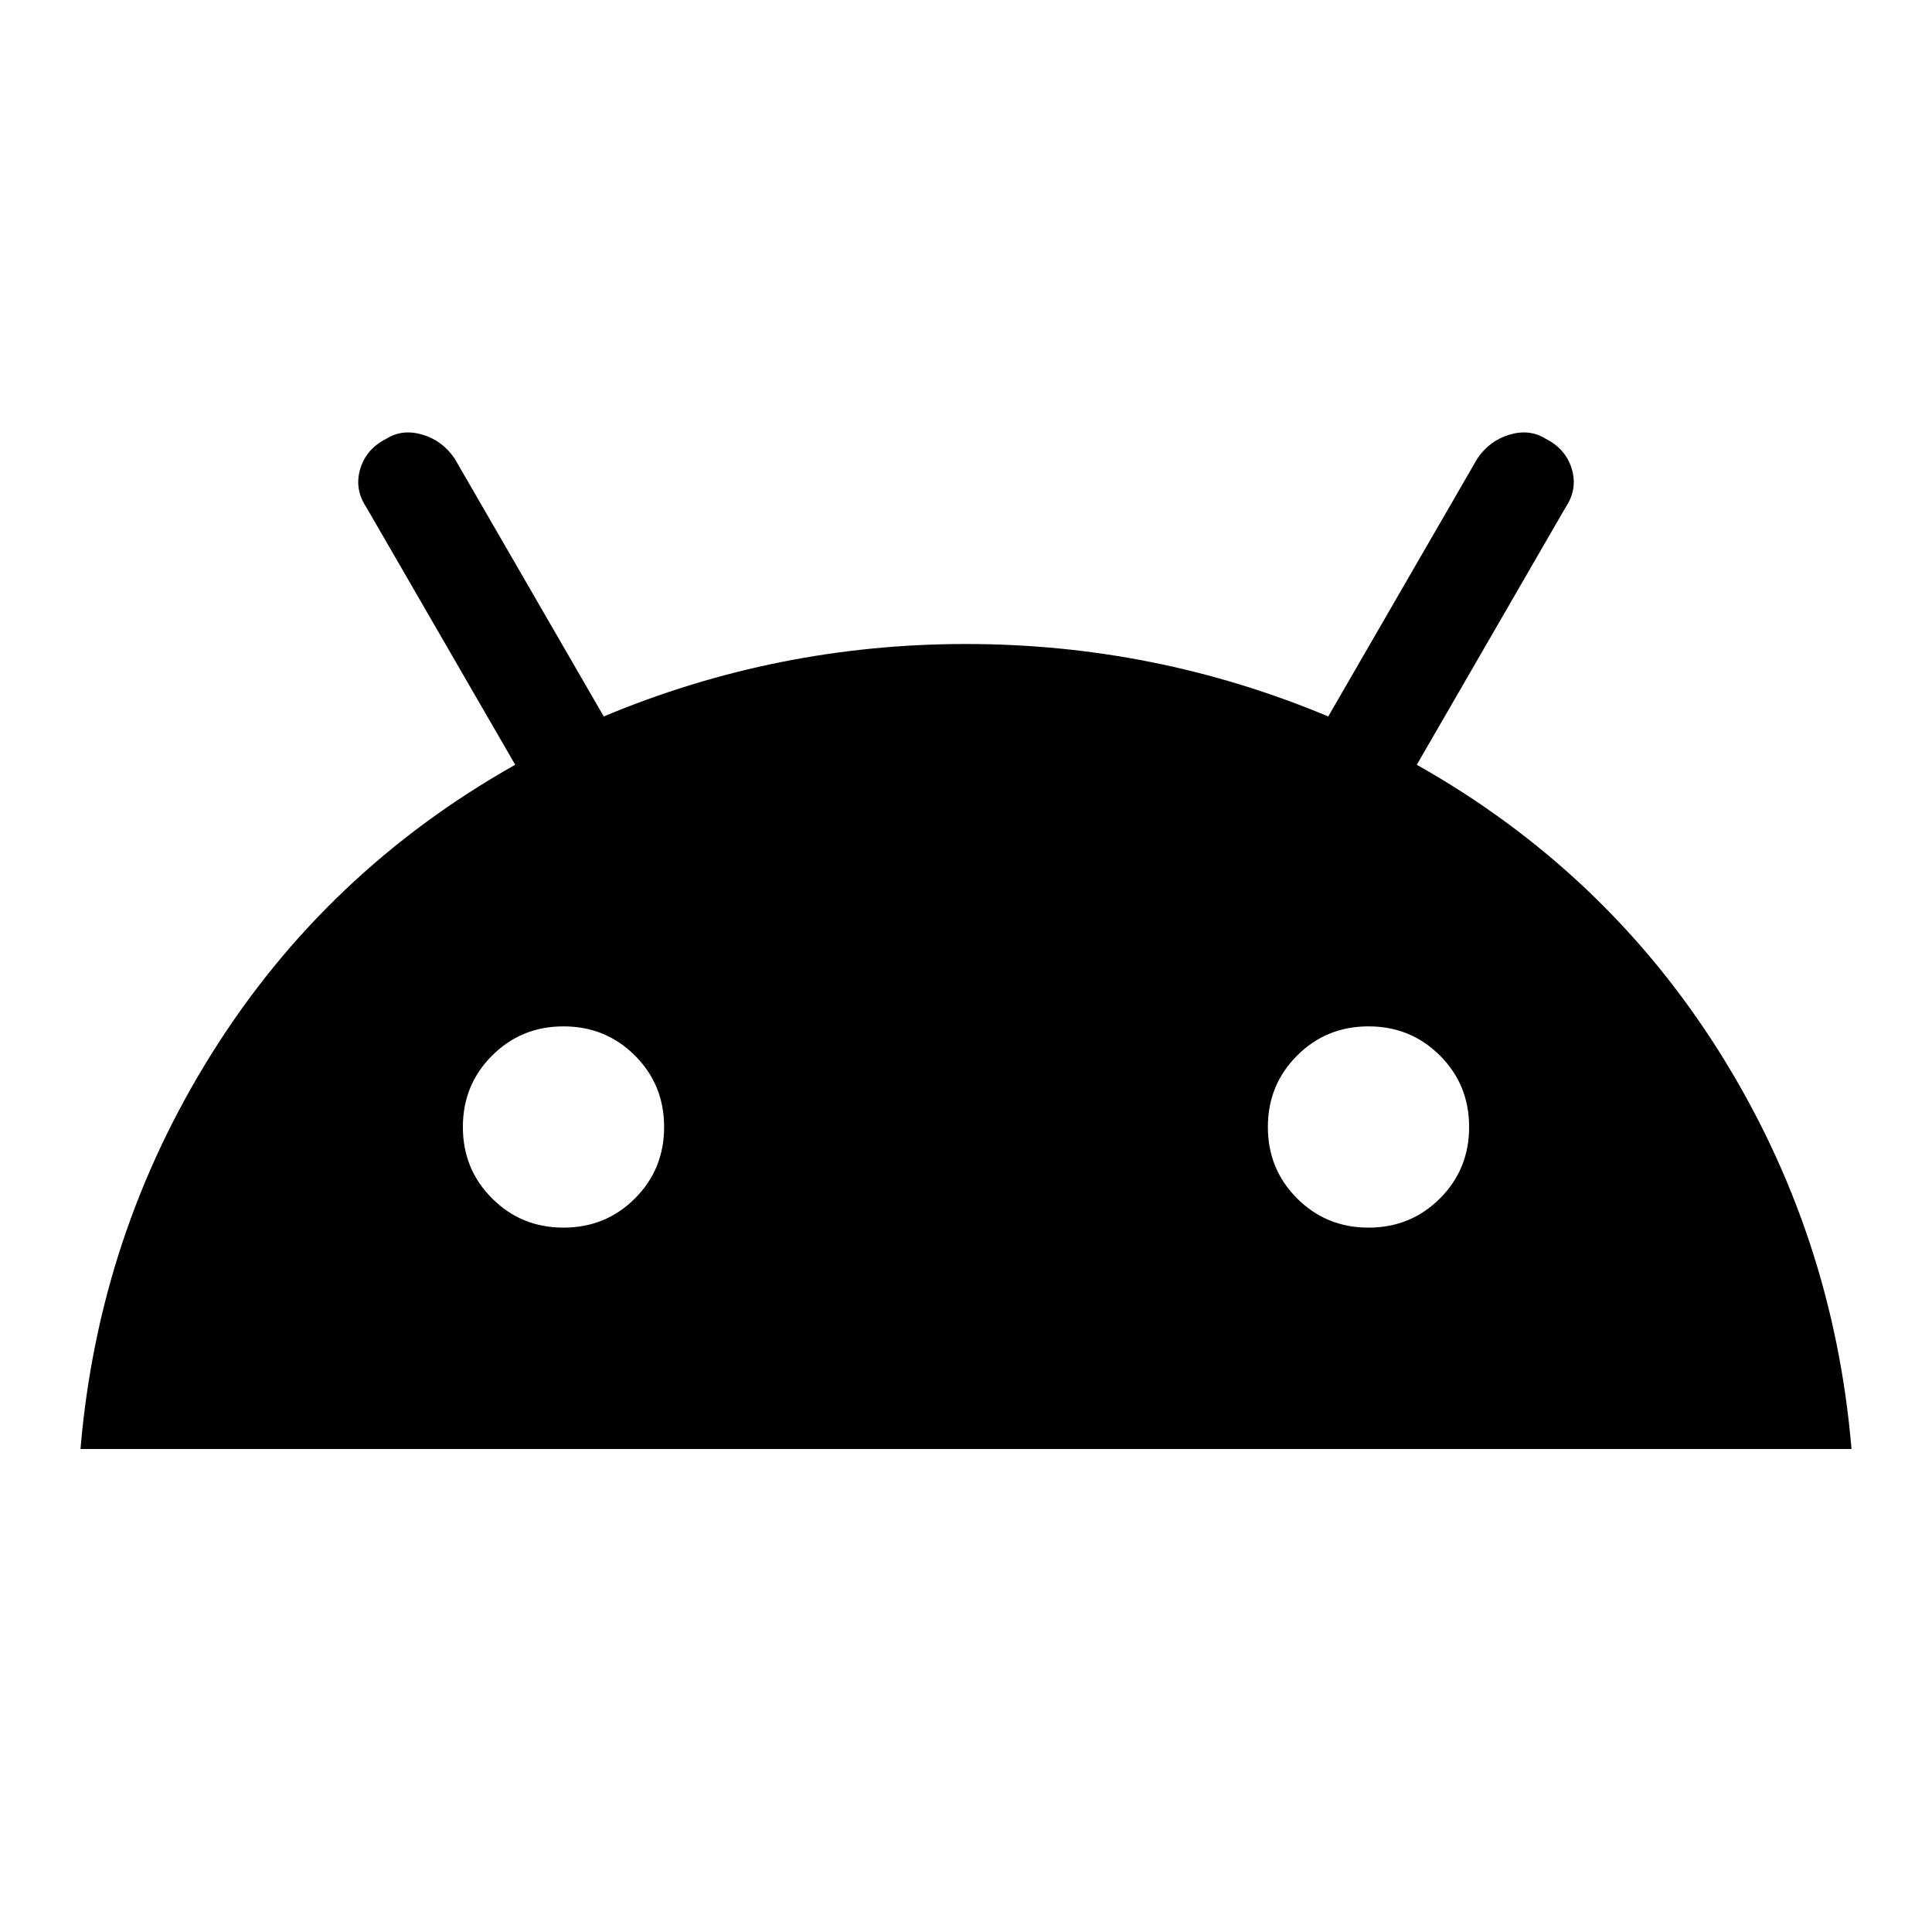 <svg xmlns="http://www.w3.org/2000/svg" height="24" width="24"><path d="M1 18Q1.225 15.325 2.638 13.075Q4.05 10.825 6.4 9.5L4.55 6.3Q4.4 6.075 4.475 5.825Q4.55 5.575 4.8 5.45Q5 5.325 5.25 5.4Q5.5 5.475 5.65 5.7L7.5 8.9Q9.65 8 12 8Q14.35 8 16.5 8.9L18.35 5.7Q18.5 5.475 18.75 5.4Q19 5.325 19.2 5.45Q19.45 5.575 19.525 5.825Q19.6 6.075 19.45 6.3L17.6 9.5Q19.95 10.825 21.363 13.075Q22.775 15.325 23 18ZM7 15.25Q7.525 15.25 7.888 14.887Q8.25 14.525 8.25 14Q8.25 13.475 7.888 13.113Q7.525 12.75 7 12.75Q6.475 12.75 6.113 13.113Q5.75 13.475 5.75 14Q5.75 14.525 6.113 14.887Q6.475 15.25 7 15.25ZM17 15.25Q17.525 15.25 17.888 14.887Q18.25 14.525 18.25 14Q18.25 13.475 17.888 13.113Q17.525 12.75 17 12.75Q16.475 12.75 16.113 13.113Q15.75 13.475 15.75 14Q15.75 14.525 16.113 14.887Q16.475 15.25 17 15.25Z"/></svg>